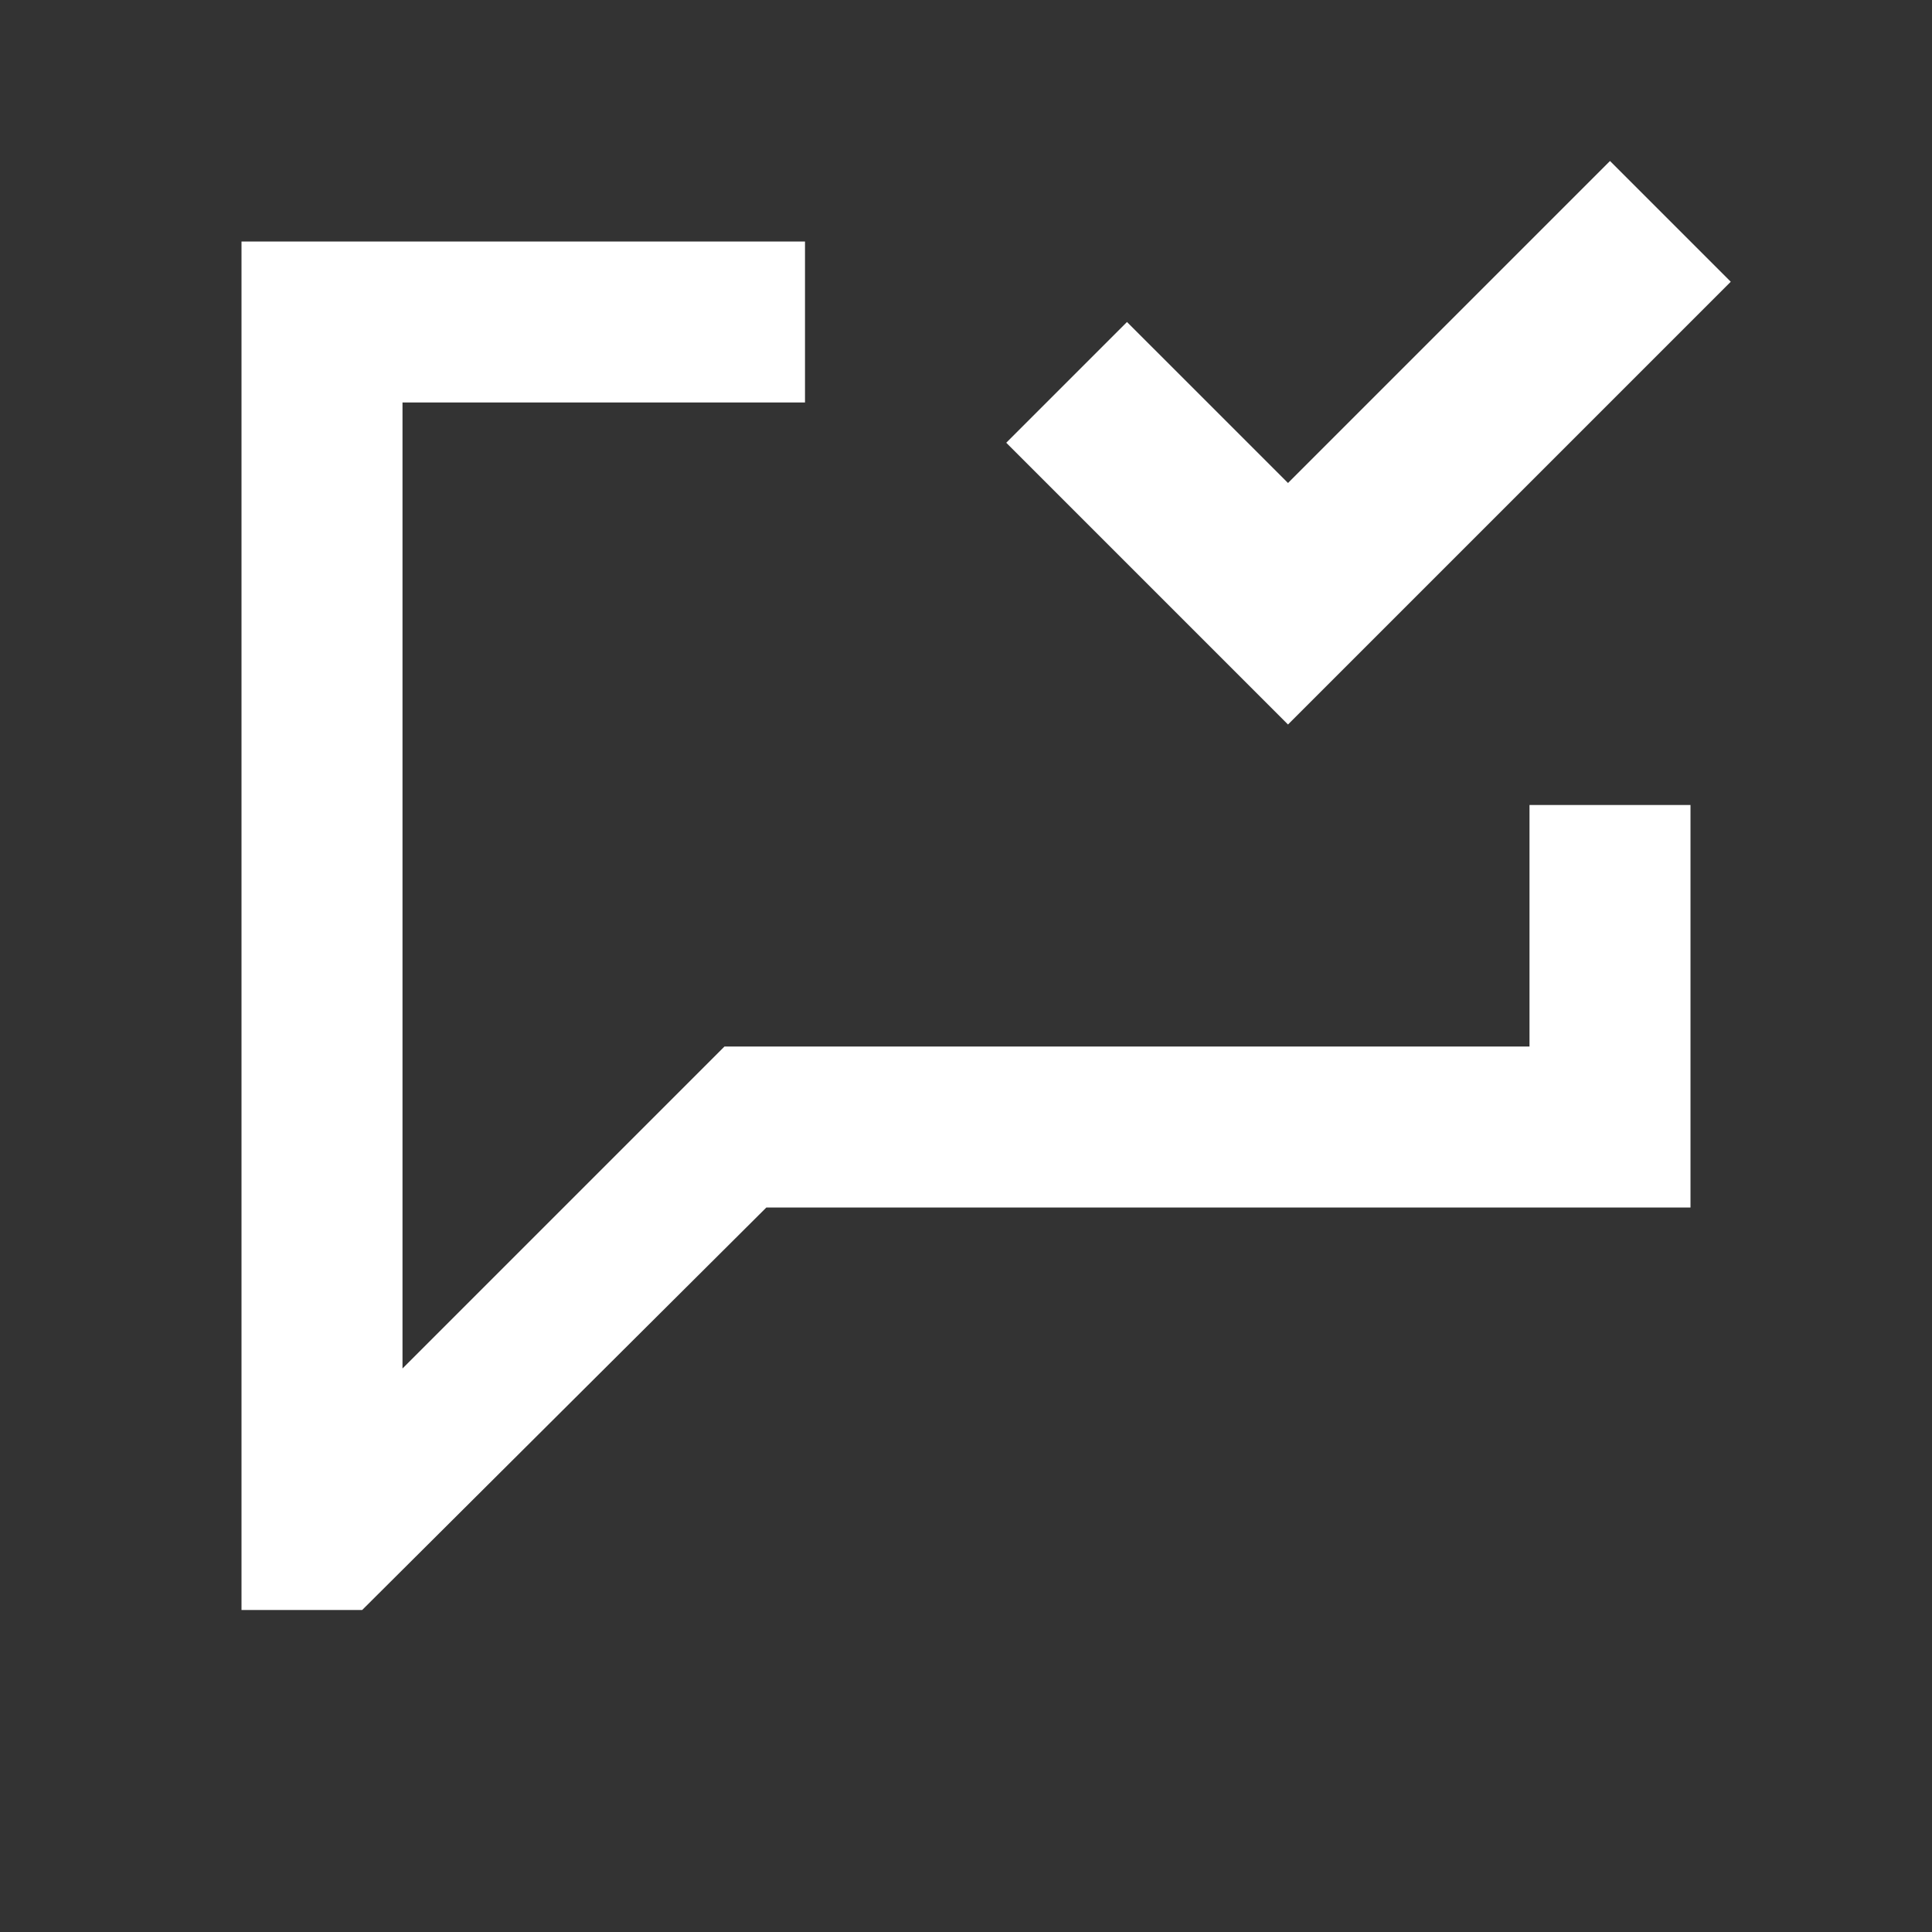 <svg width="24" height="24" viewBox="0 0 24 24" fill="none" xmlns="http://www.w3.org/2000/svg">
<rect x="0" y="0" width="24" height="24" fill="#333333" stroke="none"/>
<path d="M3 20V3H10V5H5V17L9 13H12H19V10H21V15H9.52L4.499 20H3Z" fill="white"/>
<path d="M20 2L21.5 3.5L16 9L14.25 7.25L12.5 5.5L14 4L16 6L20 2Z" fill="white"/>
</svg>
